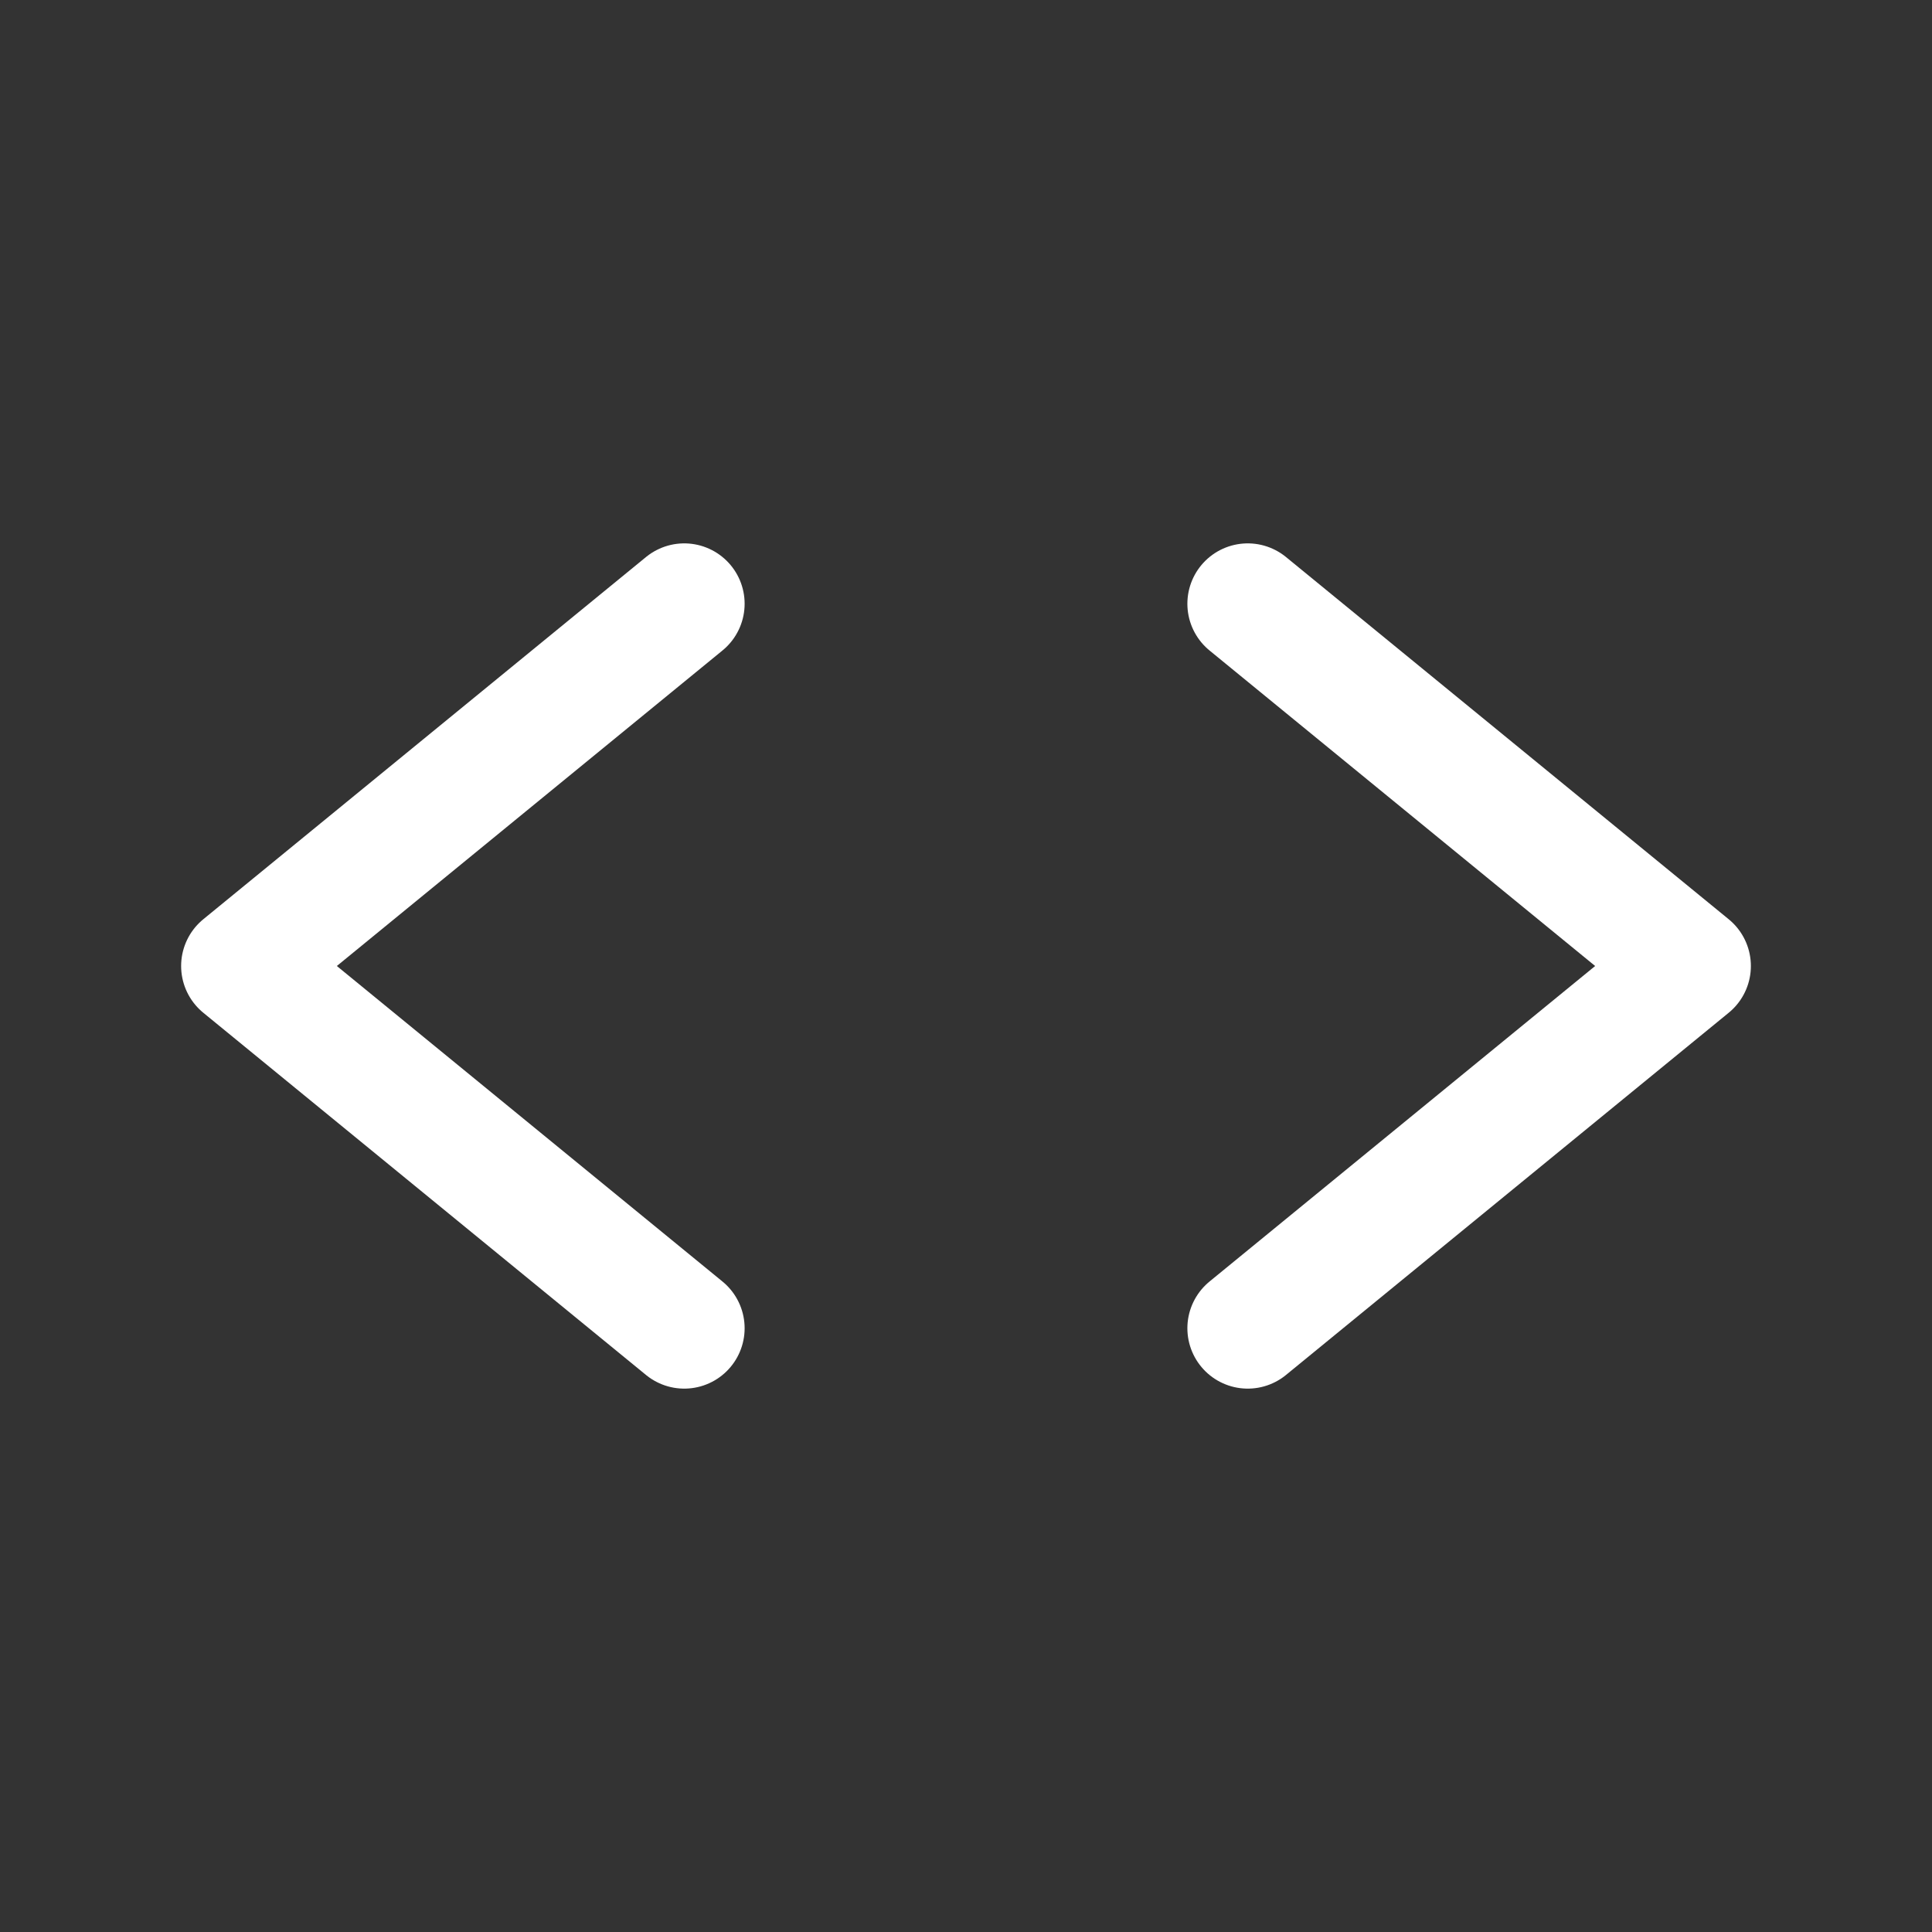 <?xml version="1.0" encoding="UTF-8"?>
<svg xmlns="http://www.w3.org/2000/svg" width="24" height="24" viewBox="0 0 24 24" fill="none" stroke="#FFFFFF" stroke-width="1.5" stroke-linecap="round" stroke-linejoin="round" aria-hidden="true">
  <rect x="0" y="0" width="24" height="24" fill="#333333" stroke="none"/>
  <path d="M8.5 16.5L3 12l5.5-4.5" />
  <path d="M15.5 7.5L21 12l-5.5 4.5" />
</svg>
